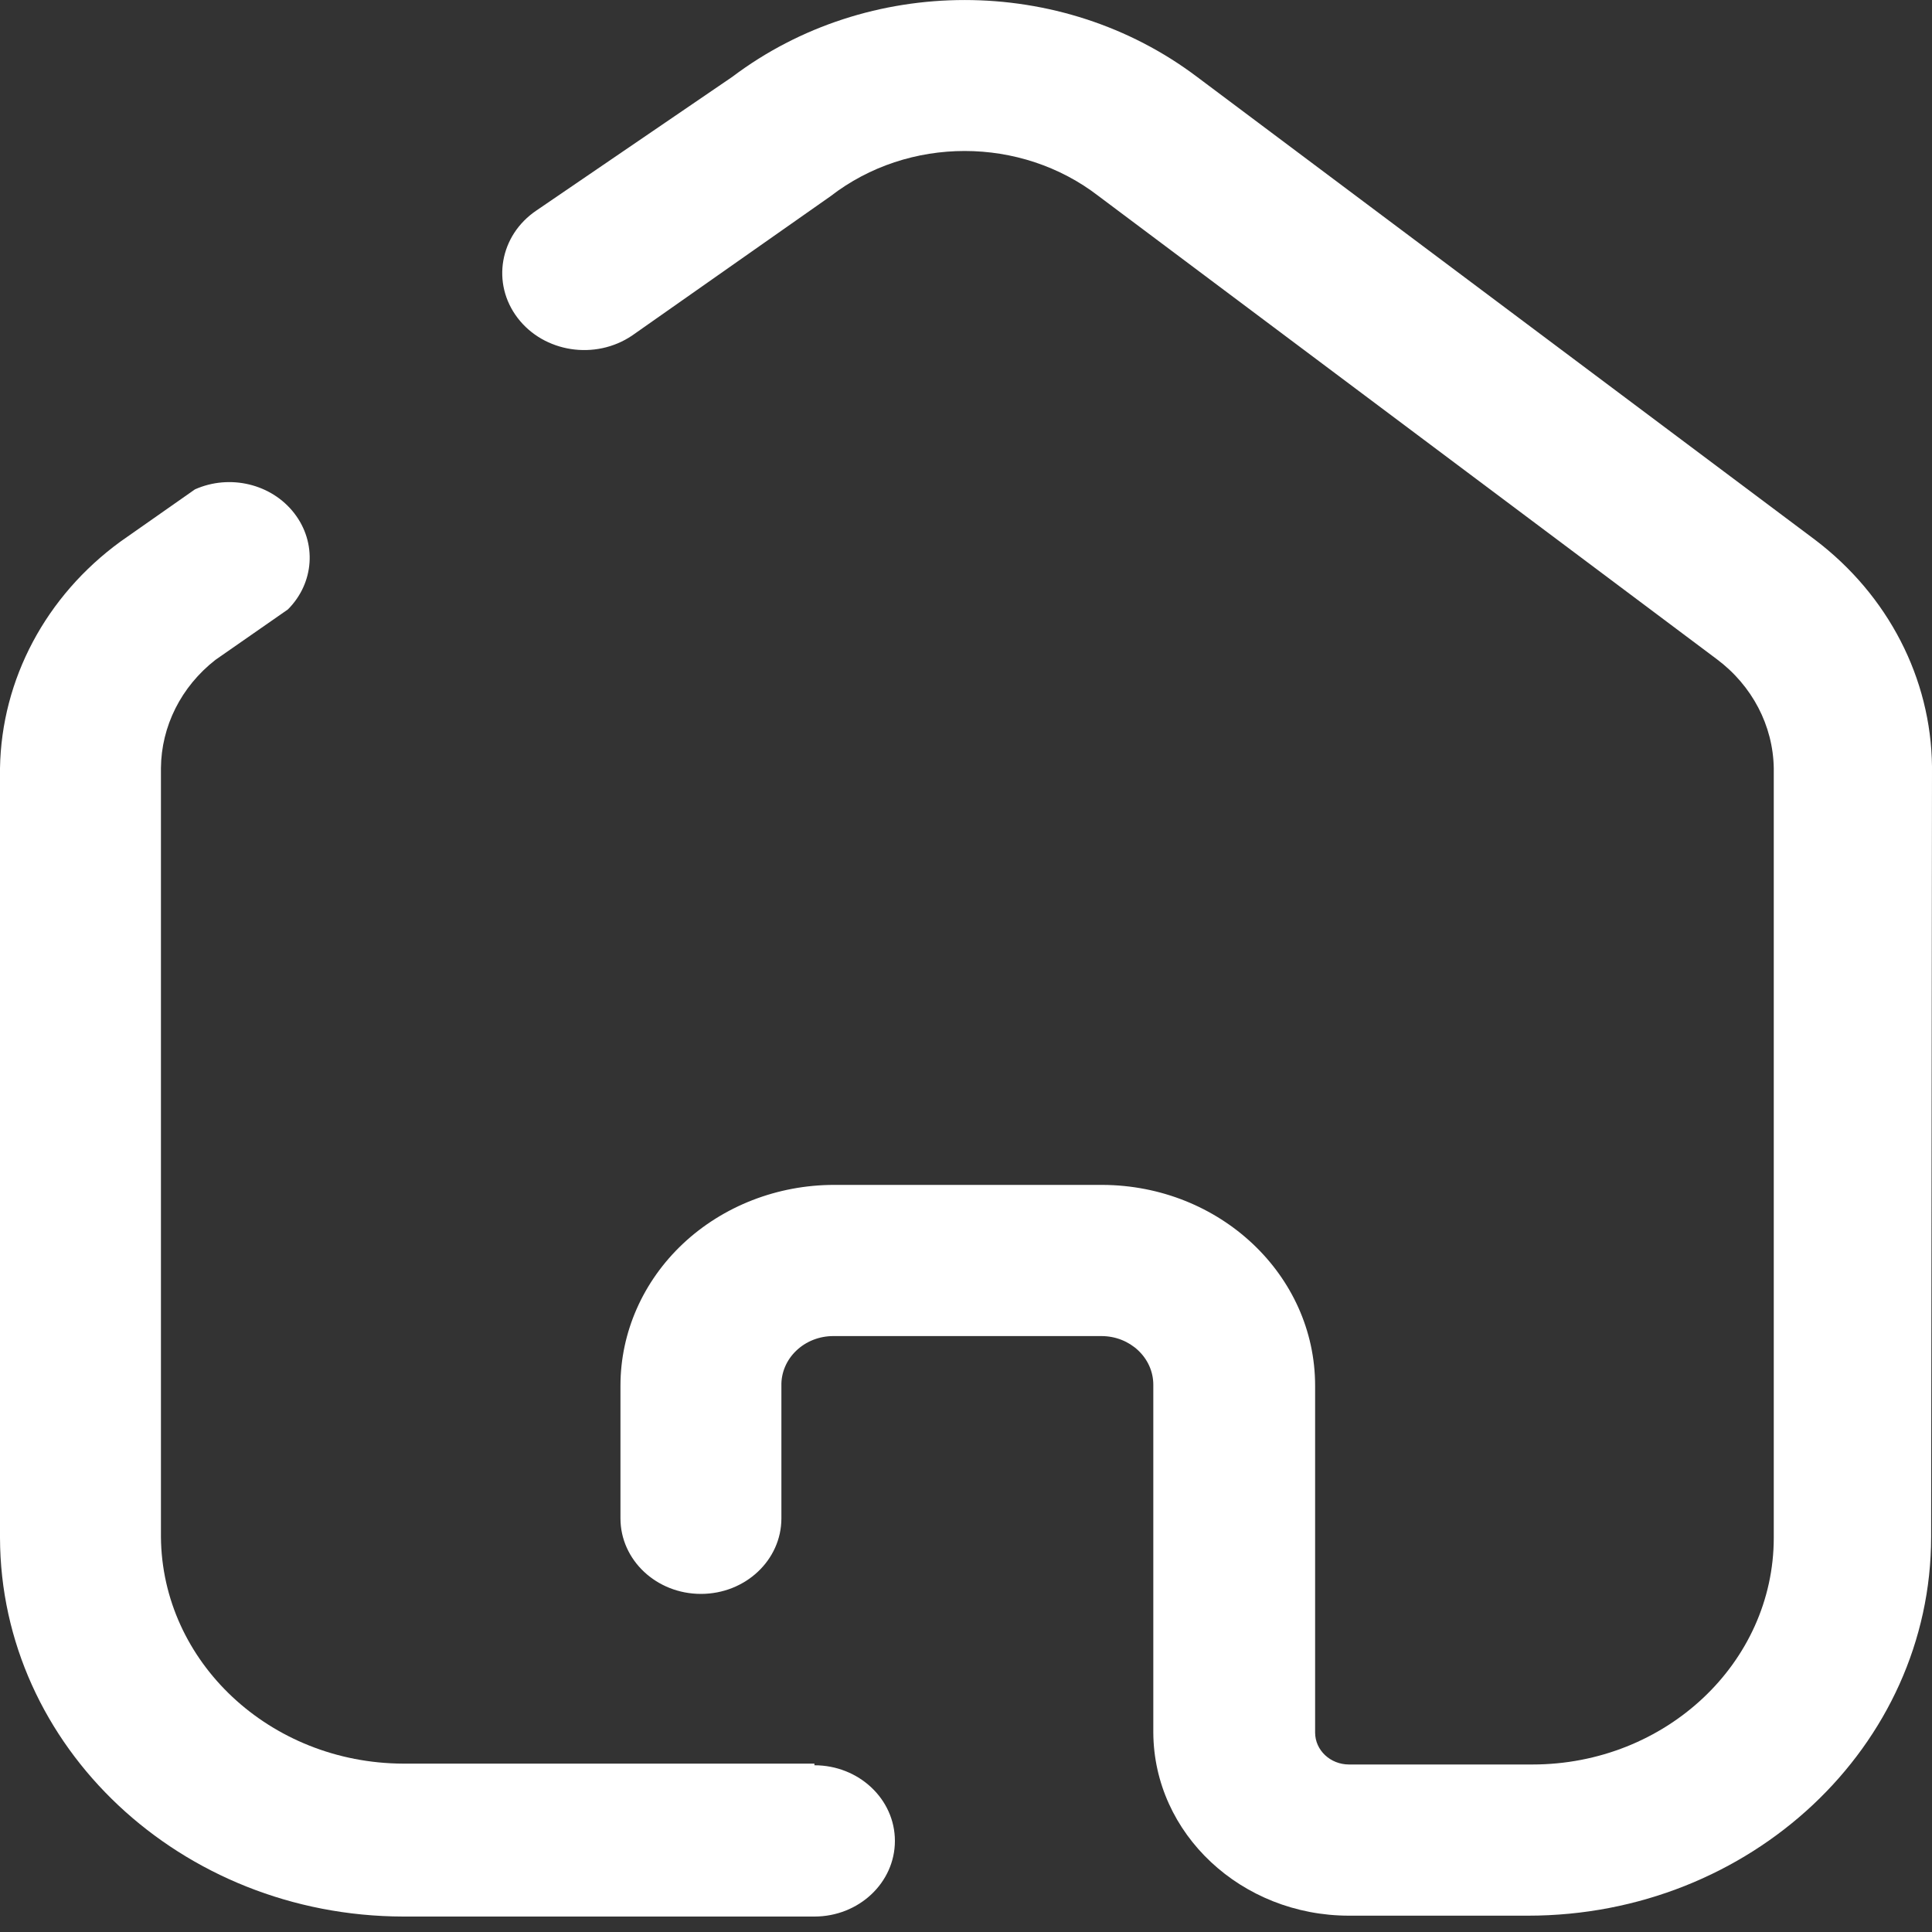 <svg width="20" height="20" viewBox="0 0 20 20" fill="none" xmlns="http://www.w3.org/2000/svg">
<rect x="0" y="0" width="20" height="20" fill="#333333" stroke="none"/>
<path d="M8.431 18.257H4.174C2.795 18.252 1.676 17.205 1.666 15.909V7.953C1.669 7.519 1.875 7.108 2.23 6.831L2.98 6.309C3.254 6.035 3.282 5.617 3.046 5.313C2.811 5.009 2.379 4.905 2.018 5.066L1.249 5.605C0.475 6.168 0.015 7.032 0 7.953V15.918C0.005 18.082 1.871 19.835 4.174 19.84H8.431C8.891 19.84 9.264 19.489 9.264 19.057C9.264 18.625 8.891 18.274 8.431 18.274V18.257Z" fill="white"/>
<path d="M20 7.935C19.99 7.021 19.545 6.16 18.788 5.587L12.392 0.796C10.987 -0.265 8.985 -0.265 7.58 0.796L5.553 2.179C5.172 2.436 5.085 2.934 5.359 3.292C5.632 3.649 6.162 3.731 6.543 3.474L8.598 2.031C9.404 1.407 10.568 1.407 11.374 2.031L17.77 6.822C18.138 7.096 18.355 7.511 18.362 7.953V15.918C18.362 17.214 17.243 18.266 15.863 18.266H13.966C13.771 18.266 13.614 18.118 13.614 17.935V14.344C13.614 13.199 12.629 12.27 11.411 12.266H8.635C8.048 12.266 7.486 12.485 7.071 12.874C6.656 13.264 6.423 13.793 6.423 14.344V15.718C6.423 16.15 6.796 16.5 7.256 16.5C7.716 16.5 8.089 16.15 8.089 15.718V14.344C8.086 14.209 8.142 14.078 8.243 13.982C8.344 13.885 8.482 13.831 8.626 13.831H11.402C11.699 13.831 11.939 14.057 11.939 14.335V17.935C11.944 18.983 12.85 19.831 13.966 19.831H15.817C18.122 19.831 19.991 18.075 19.991 15.909L20 7.935Z" fill="white"/>
</svg>
